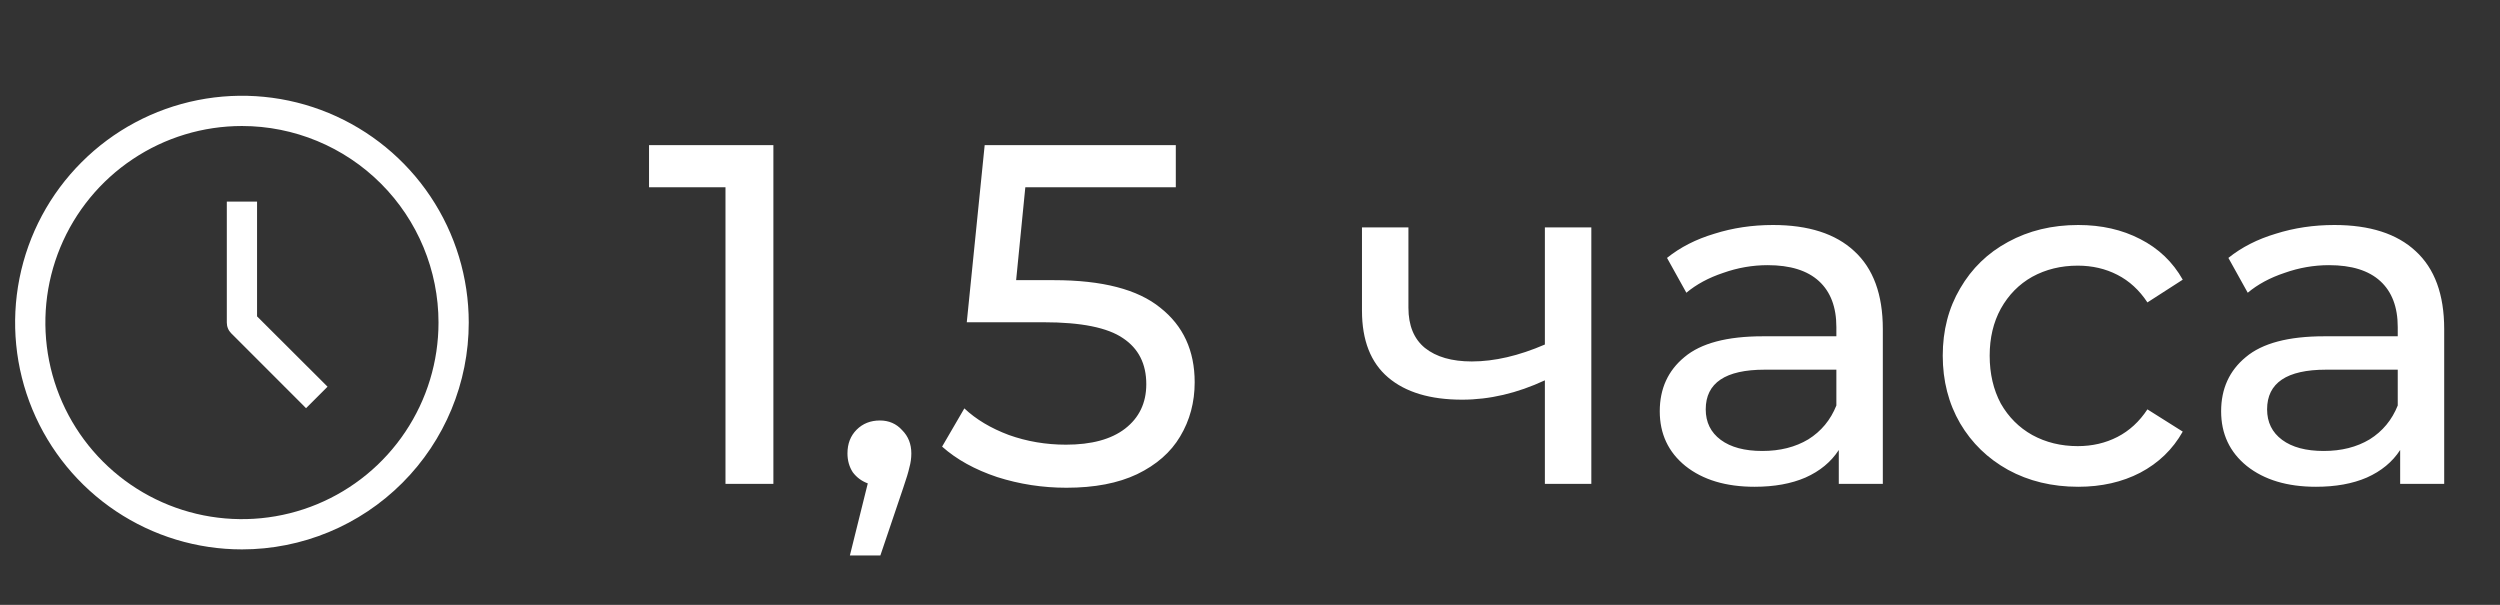 <svg width="62" height="15" viewBox="0 0 62 15" fill="none" xmlns="http://www.w3.org/2000/svg">
<rect x="0" y="0" width="62" height="15" fill="#333333" stroke="none"/>
<path d="M19.18 3.6V12H17.992V4.644H16.096V3.6H19.18ZM21.821 10.428C22.045 10.428 22.229 10.508 22.373 10.668C22.525 10.82 22.601 11.012 22.601 11.244C22.601 11.364 22.585 11.48 22.553 11.592C22.529 11.704 22.477 11.876 22.397 12.108L21.833 13.776H21.077L21.521 11.988C21.369 11.932 21.245 11.84 21.149 11.712C21.061 11.576 21.017 11.42 21.017 11.244C21.017 11.004 21.093 10.808 21.245 10.656C21.397 10.504 21.589 10.428 21.821 10.428ZM26.136 6.948C27.336 6.948 28.216 7.176 28.776 7.632C29.344 8.08 29.628 8.696 29.628 9.48C29.628 9.976 29.508 10.424 29.268 10.824C29.036 11.216 28.68 11.528 28.2 11.76C27.728 11.984 27.144 12.096 26.448 12.096C25.856 12.096 25.284 12.008 24.732 11.832C24.18 11.648 23.724 11.396 23.364 11.076L23.916 10.128C24.204 10.4 24.572 10.62 25.02 10.788C25.468 10.948 25.94 11.028 26.436 11.028C27.068 11.028 27.556 10.896 27.9 10.632C28.252 10.36 28.428 9.992 28.428 9.528C28.428 9.024 28.236 8.644 27.852 8.388C27.468 8.124 26.812 7.992 25.884 7.992H23.976L24.42 3.6H29.16V4.644H25.428L25.2 6.948H26.136ZM39.465 5.64V12H38.313V9.432C37.625 9.752 36.941 9.912 36.261 9.912C35.469 9.912 34.857 9.728 34.425 9.36C33.993 8.992 33.777 8.44 33.777 7.704V5.64H34.929V7.632C34.929 8.072 35.065 8.404 35.337 8.628C35.617 8.852 36.005 8.964 36.501 8.964C37.061 8.964 37.665 8.824 38.313 8.544V5.64H39.465ZM43.97 5.58C44.85 5.58 45.522 5.796 45.986 6.228C46.458 6.66 46.694 7.304 46.694 8.16V12H45.602V11.16C45.41 11.456 45.134 11.684 44.774 11.844C44.422 11.996 44.002 12.072 43.514 12.072C42.802 12.072 42.23 11.9 41.798 11.556C41.374 11.212 41.162 10.76 41.162 10.2C41.162 9.64 41.366 9.192 41.774 8.856C42.182 8.512 42.83 8.34 43.718 8.34H45.542V8.112C45.542 7.616 45.398 7.236 45.11 6.972C44.822 6.708 44.398 6.576 43.838 6.576C43.462 6.576 43.094 6.64 42.734 6.768C42.374 6.888 42.07 7.052 41.822 7.26L41.342 6.396C41.67 6.132 42.062 5.932 42.518 5.796C42.974 5.652 43.458 5.58 43.97 5.58ZM43.706 11.184C44.146 11.184 44.526 11.088 44.846 10.896C45.166 10.696 45.398 10.416 45.542 10.056V9.168H43.766C42.79 9.168 42.302 9.496 42.302 10.152C42.302 10.472 42.426 10.724 42.674 10.908C42.922 11.092 43.266 11.184 43.706 11.184ZM51.54 12.072C50.892 12.072 50.312 11.932 49.8 11.652C49.296 11.372 48.9 10.988 48.612 10.5C48.324 10.004 48.18 9.444 48.18 8.82C48.18 8.196 48.324 7.64 48.612 7.152C48.9 6.656 49.296 6.272 49.8 6C50.312 5.72 50.892 5.58 51.54 5.58C52.116 5.58 52.628 5.696 53.076 5.928C53.532 6.16 53.884 6.496 54.132 6.936L53.256 7.5C53.056 7.196 52.808 6.968 52.512 6.816C52.216 6.664 51.888 6.588 51.528 6.588C51.112 6.588 50.736 6.68 50.4 6.864C50.072 7.048 49.812 7.312 49.62 7.656C49.436 7.992 49.344 8.38 49.344 8.82C49.344 9.268 49.436 9.664 49.62 10.008C49.812 10.344 50.072 10.604 50.4 10.788C50.736 10.972 51.112 11.064 51.528 11.064C51.888 11.064 52.216 10.988 52.512 10.836C52.808 10.684 53.056 10.456 53.256 10.152L54.132 10.704C53.884 11.144 53.532 11.484 53.076 11.724C52.628 11.956 52.116 12.072 51.54 12.072ZM57.892 5.58C58.772 5.58 59.444 5.796 59.908 6.228C60.38 6.66 60.616 7.304 60.616 8.16V12H59.524V11.16C59.332 11.456 59.056 11.684 58.696 11.844C58.344 11.996 57.924 12.072 57.436 12.072C56.724 12.072 56.152 11.9 55.72 11.556C55.296 11.212 55.084 10.76 55.084 10.2C55.084 9.64 55.288 9.192 55.696 8.856C56.104 8.512 56.752 8.34 57.64 8.34H59.464V8.112C59.464 7.616 59.32 7.236 59.032 6.972C58.744 6.708 58.32 6.576 57.76 6.576C57.384 6.576 57.016 6.64 56.656 6.768C56.296 6.888 55.992 7.052 55.744 7.26L55.264 6.396C55.592 6.132 55.984 5.932 56.44 5.796C56.896 5.652 57.38 5.58 57.892 5.58ZM57.628 11.184C58.068 11.184 58.448 11.088 58.768 10.896C59.088 10.696 59.32 10.416 59.464 10.056V9.168H57.688C56.712 9.168 56.224 9.496 56.224 10.152C56.224 10.472 56.348 10.724 56.596 10.908C56.844 11.092 57.188 11.184 57.628 11.184Z" fill="white"/>
<g clip-path="url(#clip0_19_303)">
<path d="M6 13.625C4.887 13.625 3.8 13.295 2.875 12.677C1.95 12.059 1.229 11.18 0.803 10.153C0.377 9.125 0.266 7.994 0.483 6.903C0.7 5.811 1.236 4.809 2.023 4.023C2.809 3.236 3.811 2.7 4.903 2.483C5.994 2.266 7.125 2.377 8.153 2.803C9.18 3.229 10.059 3.95 10.677 4.875C11.295 5.8 11.625 6.887 11.625 8C11.625 9.492 11.032 10.923 9.977 11.977C8.923 13.032 7.492 13.625 6 13.625ZM6 3.125C5.036 3.125 4.093 3.411 3.292 3.947C2.49 4.482 1.865 5.244 1.496 6.134C1.127 7.025 1.031 8.005 1.219 8.951C1.407 9.897 1.871 10.765 2.553 11.447C3.235 12.129 4.103 12.593 5.049 12.781C5.995 12.969 6.975 12.873 7.866 12.504C8.756 12.135 9.518 11.51 10.053 10.708C10.589 9.907 10.875 8.964 10.875 8C10.875 6.707 10.361 5.467 9.447 4.553C8.533 3.639 7.293 3.125 6 3.125Z" fill="white"/>
<path d="M7.59 10.123L5.734 8.266C5.699 8.231 5.671 8.19 5.653 8.144C5.634 8.098 5.625 8.049 5.625 8V5H6.375V7.846L8.123 9.59L7.59 10.123Z" fill="white"/>
</g>
<defs>
<clipPath id="clip0_19_303">
<rect width="12" height="12" fill="white" transform="translate(0 2)"/>
</clipPath>
</defs>
</svg>
